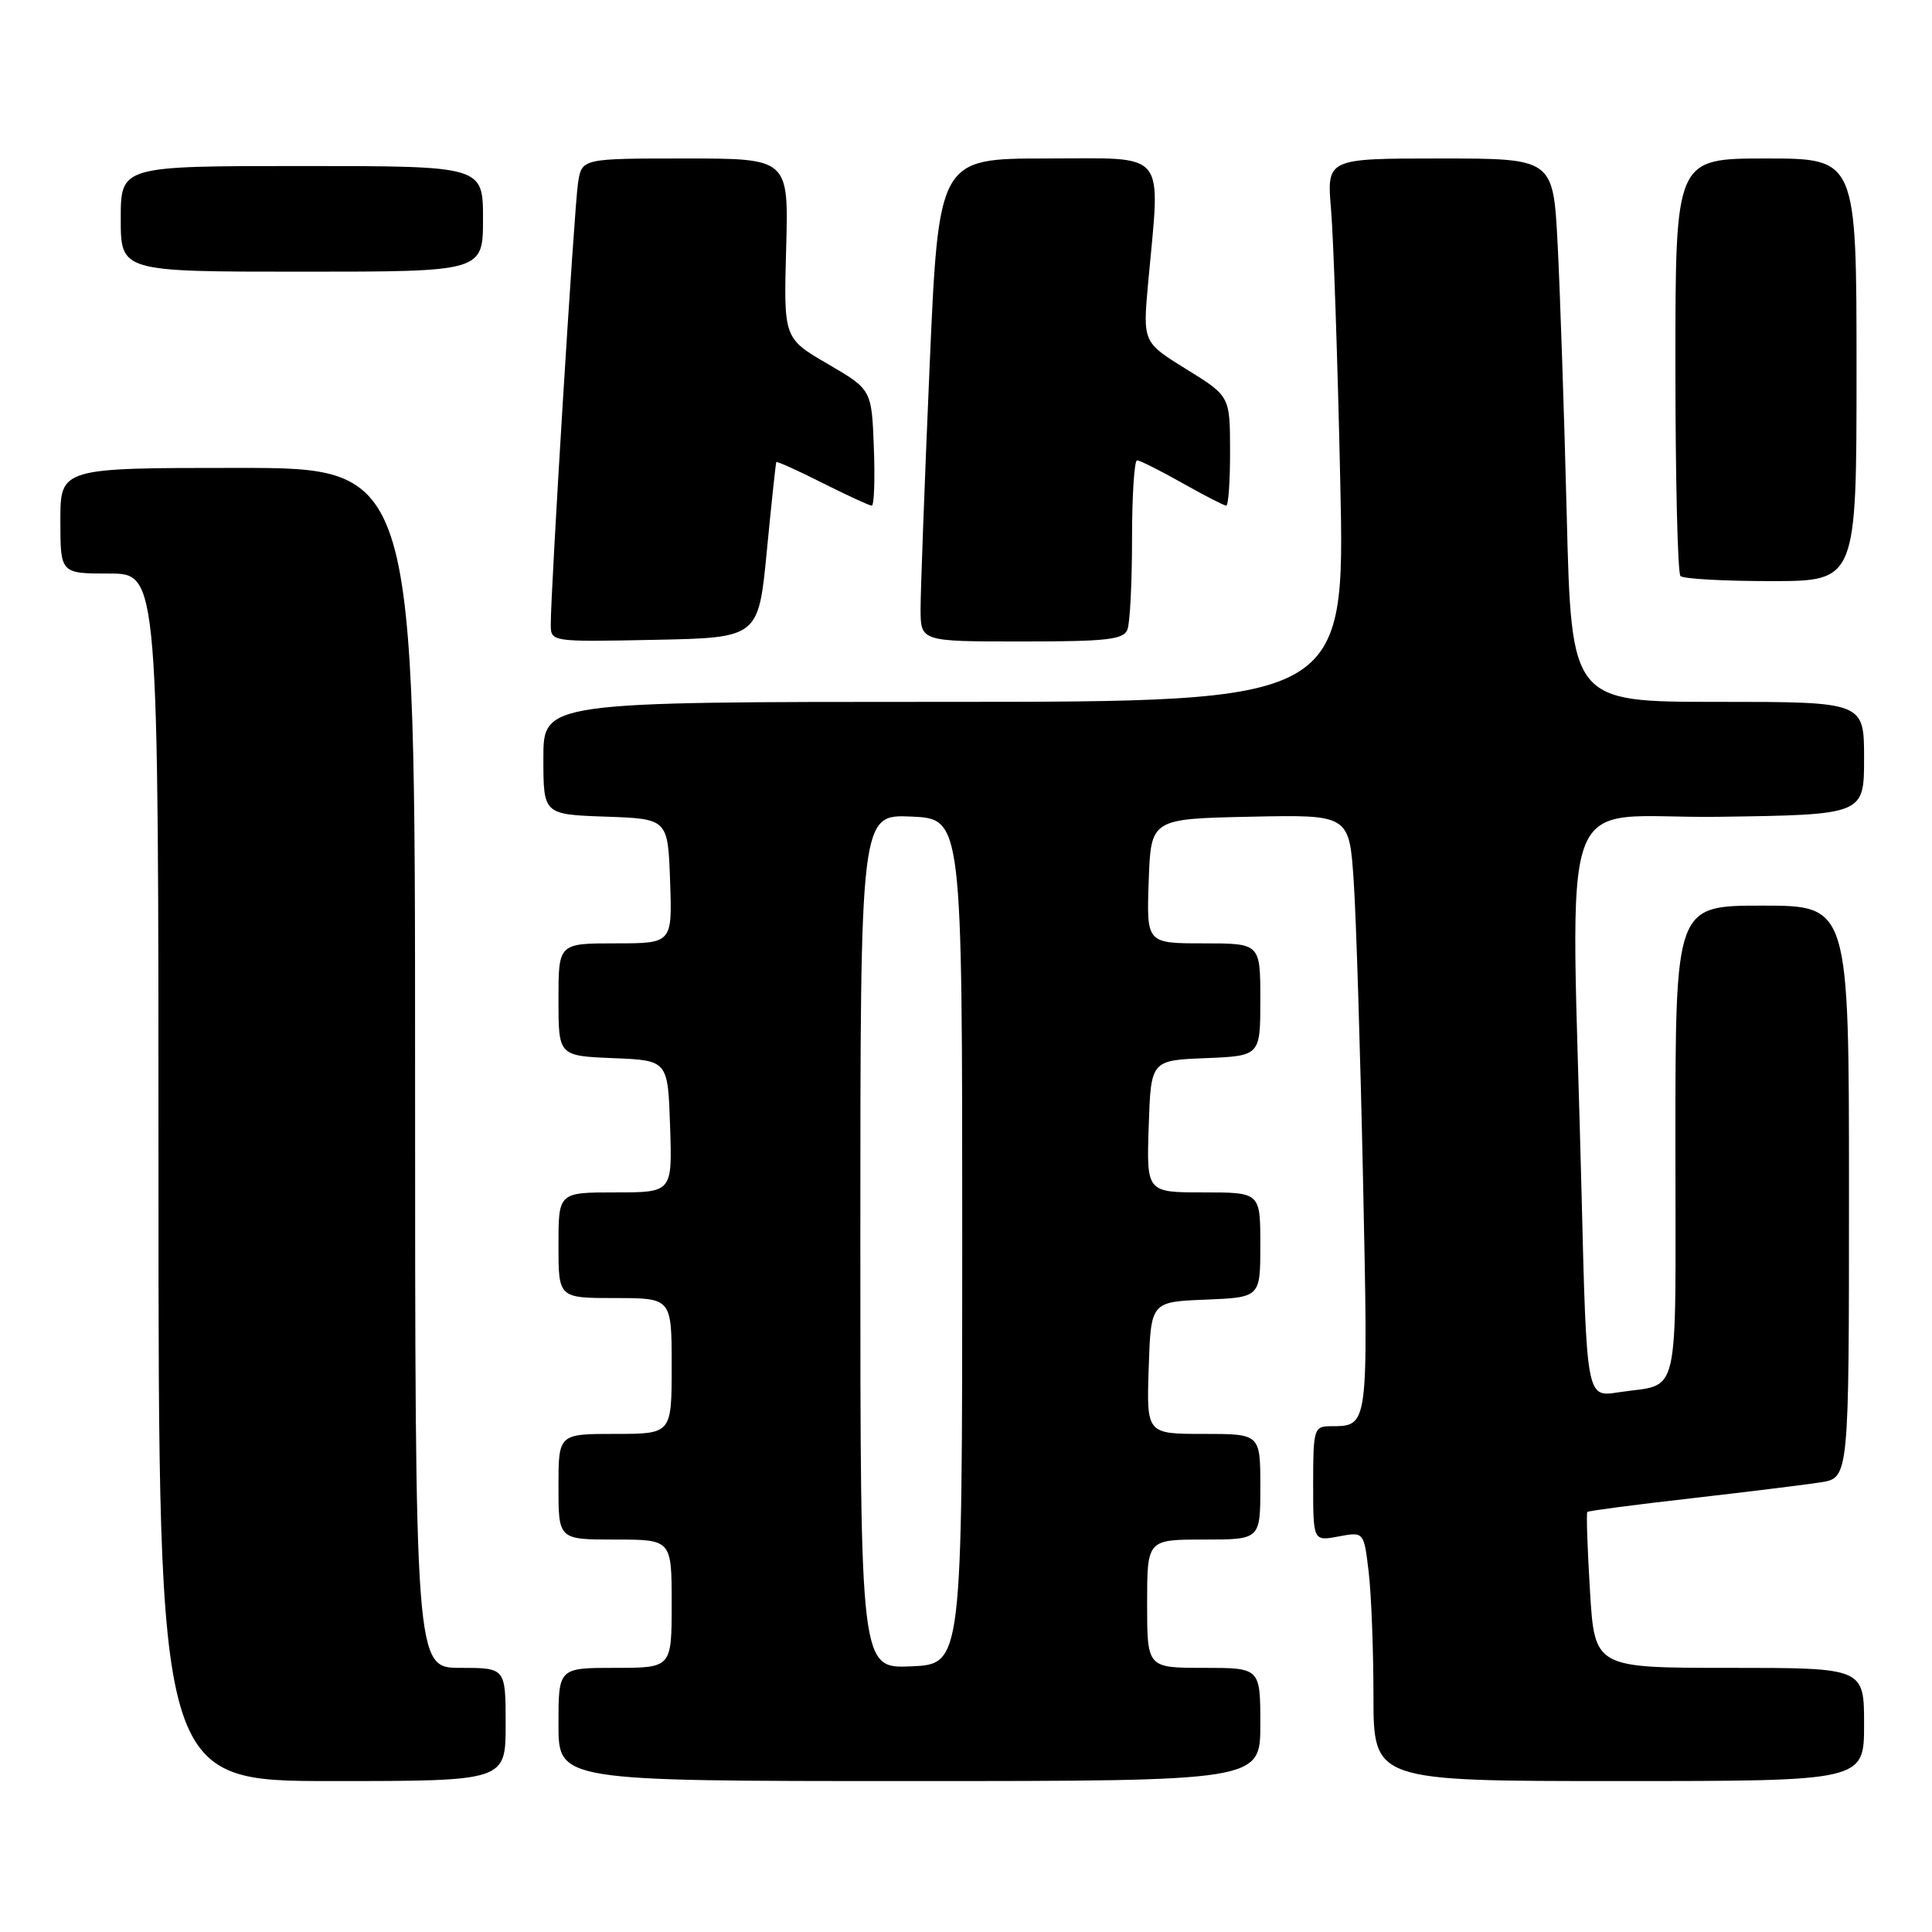 <?xml version="1.0" encoding="UTF-8" standalone="no"?>
<!DOCTYPE svg PUBLIC "-//W3C//DTD SVG 1.1//EN" "http://www.w3.org/Graphics/SVG/1.1/DTD/svg11.dtd" >
<svg xmlns="http://www.w3.org/2000/svg" xmlns:xlink="http://www.w3.org/1999/xlink" version="1.1" viewBox="0 0 256 256">
 <g >
 <path fill="currentColor"
d=" M 67.00 228.50 C 67.00 221.00 67.00 221.00 61.00 221.00 C 55.00 221.00 55.00 221.00 55.00 141.50 C 55.00 62.00 55.00 62.00 31.50 62.00 C 8.00 62.00 8.00 62.00 8.00 69.00 C 8.00 76.00 8.00 76.00 14.50 76.00 C 21.00 76.00 21.00 76.00 21.00 156.00 C 21.00 236.00 21.00 236.00 44.00 236.00 C 67.00 236.00 67.00 236.00 67.00 228.50 Z  M 167.00 228.50 C 167.00 221.00 167.00 221.00 159.50 221.00 C 152.00 221.00 152.00 221.00 152.00 212.50 C 152.00 204.00 152.00 204.00 159.50 204.00 C 167.00 204.00 167.00 204.00 167.00 197.00 C 167.00 190.00 167.00 190.00 159.46 190.00 C 151.92 190.00 151.92 190.00 152.21 181.25 C 152.50 172.50 152.50 172.50 159.75 172.21 C 167.00 171.91 167.00 171.91 167.00 164.96 C 167.00 158.00 167.00 158.00 159.46 158.00 C 151.92 158.00 151.92 158.00 152.21 149.25 C 152.50 140.50 152.50 140.50 159.75 140.21 C 167.00 139.91 167.00 139.91 167.00 132.46 C 167.00 125.00 167.00 125.00 159.46 125.00 C 151.92 125.00 151.92 125.00 152.21 116.75 C 152.50 108.50 152.50 108.50 165.64 108.22 C 178.78 107.94 178.78 107.94 179.37 116.72 C 179.70 121.55 180.25 139.39 180.61 156.36 C 181.30 189.52 181.38 188.95 176.25 188.98 C 174.12 189.00 174.00 189.39 174.00 196.61 C 174.00 204.22 174.00 204.22 177.36 203.59 C 180.72 202.96 180.72 202.96 181.35 208.23 C 181.70 211.13 181.99 218.56 181.99 224.75 C 182.00 236.00 182.00 236.00 214.50 236.00 C 247.00 236.00 247.00 236.00 247.00 228.50 C 247.00 221.00 247.00 221.00 229.15 221.00 C 211.30 221.00 211.30 221.00 210.68 210.80 C 210.34 205.20 210.18 200.49 210.33 200.34 C 210.48 200.19 216.65 199.38 224.05 198.54 C 231.45 197.69 239.19 196.74 241.25 196.42 C 245.00 195.82 245.00 195.82 245.00 157.91 C 245.00 120.00 245.00 120.00 233.50 120.00 C 222.00 120.00 222.00 120.00 222.00 151.43 C 222.00 186.61 222.79 183.19 214.37 184.50 C 210.23 185.14 210.23 185.14 209.57 158.32 C 208.19 102.05 205.84 108.54 227.75 108.23 C 247.00 107.96 247.00 107.96 247.00 100.48 C 247.00 93.00 247.00 93.00 227.61 93.00 C 208.22 93.00 208.22 93.00 207.60 68.25 C 207.26 54.64 206.71 38.44 206.39 32.25 C 205.80 21.00 205.80 21.00 190.80 21.00 C 175.80 21.00 175.80 21.00 176.37 27.75 C 176.69 31.46 177.24 47.66 177.59 63.75 C 178.24 93.00 178.24 93.00 125.12 93.00 C 72.00 93.00 72.00 93.00 72.00 100.46 C 72.00 107.92 72.00 107.92 80.25 108.21 C 88.50 108.50 88.50 108.50 88.79 116.75 C 89.08 125.00 89.08 125.00 81.54 125.00 C 74.00 125.00 74.00 125.00 74.00 132.46 C 74.00 139.91 74.00 139.91 81.25 140.21 C 88.50 140.50 88.50 140.50 88.79 149.25 C 89.08 158.00 89.08 158.00 81.54 158.00 C 74.00 158.00 74.00 158.00 74.00 165.00 C 74.00 172.00 74.00 172.00 81.50 172.00 C 89.00 172.00 89.00 172.00 89.00 181.00 C 89.00 190.00 89.00 190.00 81.50 190.00 C 74.00 190.00 74.00 190.00 74.00 197.00 C 74.00 204.00 74.00 204.00 81.50 204.00 C 89.00 204.00 89.00 204.00 89.00 212.50 C 89.00 221.00 89.00 221.00 81.50 221.00 C 74.00 221.00 74.00 221.00 74.00 228.50 C 74.00 236.00 74.00 236.00 120.50 236.00 C 167.00 236.00 167.00 236.00 167.00 228.50 Z  M 101.61 73.00 C 102.22 66.67 102.79 61.38 102.86 61.24 C 102.94 61.09 105.69 62.33 108.97 63.99 C 112.26 65.64 115.20 67.00 115.51 67.00 C 115.83 67.00 115.95 63.54 115.79 59.31 C 115.50 51.62 115.50 51.62 109.67 48.22 C 103.84 44.82 103.84 44.82 104.17 32.91 C 104.50 21.00 104.50 21.00 90.80 21.00 C 77.09 21.00 77.09 21.00 76.59 24.25 C 76.09 27.49 72.95 78.44 72.98 82.78 C 73.00 85.05 73.03 85.06 86.75 84.78 C 100.50 84.50 100.50 84.50 101.61 73.00 Z  M 149.39 83.42 C 149.73 82.55 150.00 77.15 150.00 71.42 C 150.00 65.69 150.30 61.00 150.67 61.00 C 151.04 61.00 153.73 62.35 156.65 64.00 C 159.58 65.65 162.20 67.00 162.48 67.00 C 162.77 67.00 163.00 63.74 162.99 59.75 C 162.98 52.50 162.98 52.50 157.20 48.92 C 151.42 45.35 151.42 45.35 152.14 37.42 C 153.76 19.60 154.91 21.00 138.68 21.00 C 124.37 21.00 124.37 21.00 123.17 48.75 C 122.51 64.01 121.98 78.41 121.98 80.75 C 122.00 85.00 122.00 85.00 135.39 85.00 C 146.68 85.00 148.88 84.75 149.39 83.42 Z  M 246.00 49.00 C 246.00 21.00 246.00 21.00 234.00 21.00 C 222.00 21.00 222.00 21.00 222.00 48.33 C 222.00 63.37 222.30 75.97 222.67 76.33 C 223.03 76.70 228.43 77.00 234.67 77.00 C 246.00 77.00 246.00 77.00 246.00 49.00 Z  M 64.00 29.00 C 64.00 22.00 64.00 22.00 40.00 22.00 C 16.00 22.00 16.00 22.00 16.00 29.00 C 16.00 36.00 16.00 36.00 40.00 36.00 C 64.00 36.00 64.00 36.00 64.00 29.00 Z  M 114.00 164.50 C 114.00 107.91 114.00 107.91 120.75 108.20 C 127.50 108.50 127.50 108.50 127.50 164.50 C 127.50 220.50 127.50 220.50 120.75 220.80 C 114.00 221.09 114.00 221.09 114.00 164.50 Z "/>
</g>
</svg>